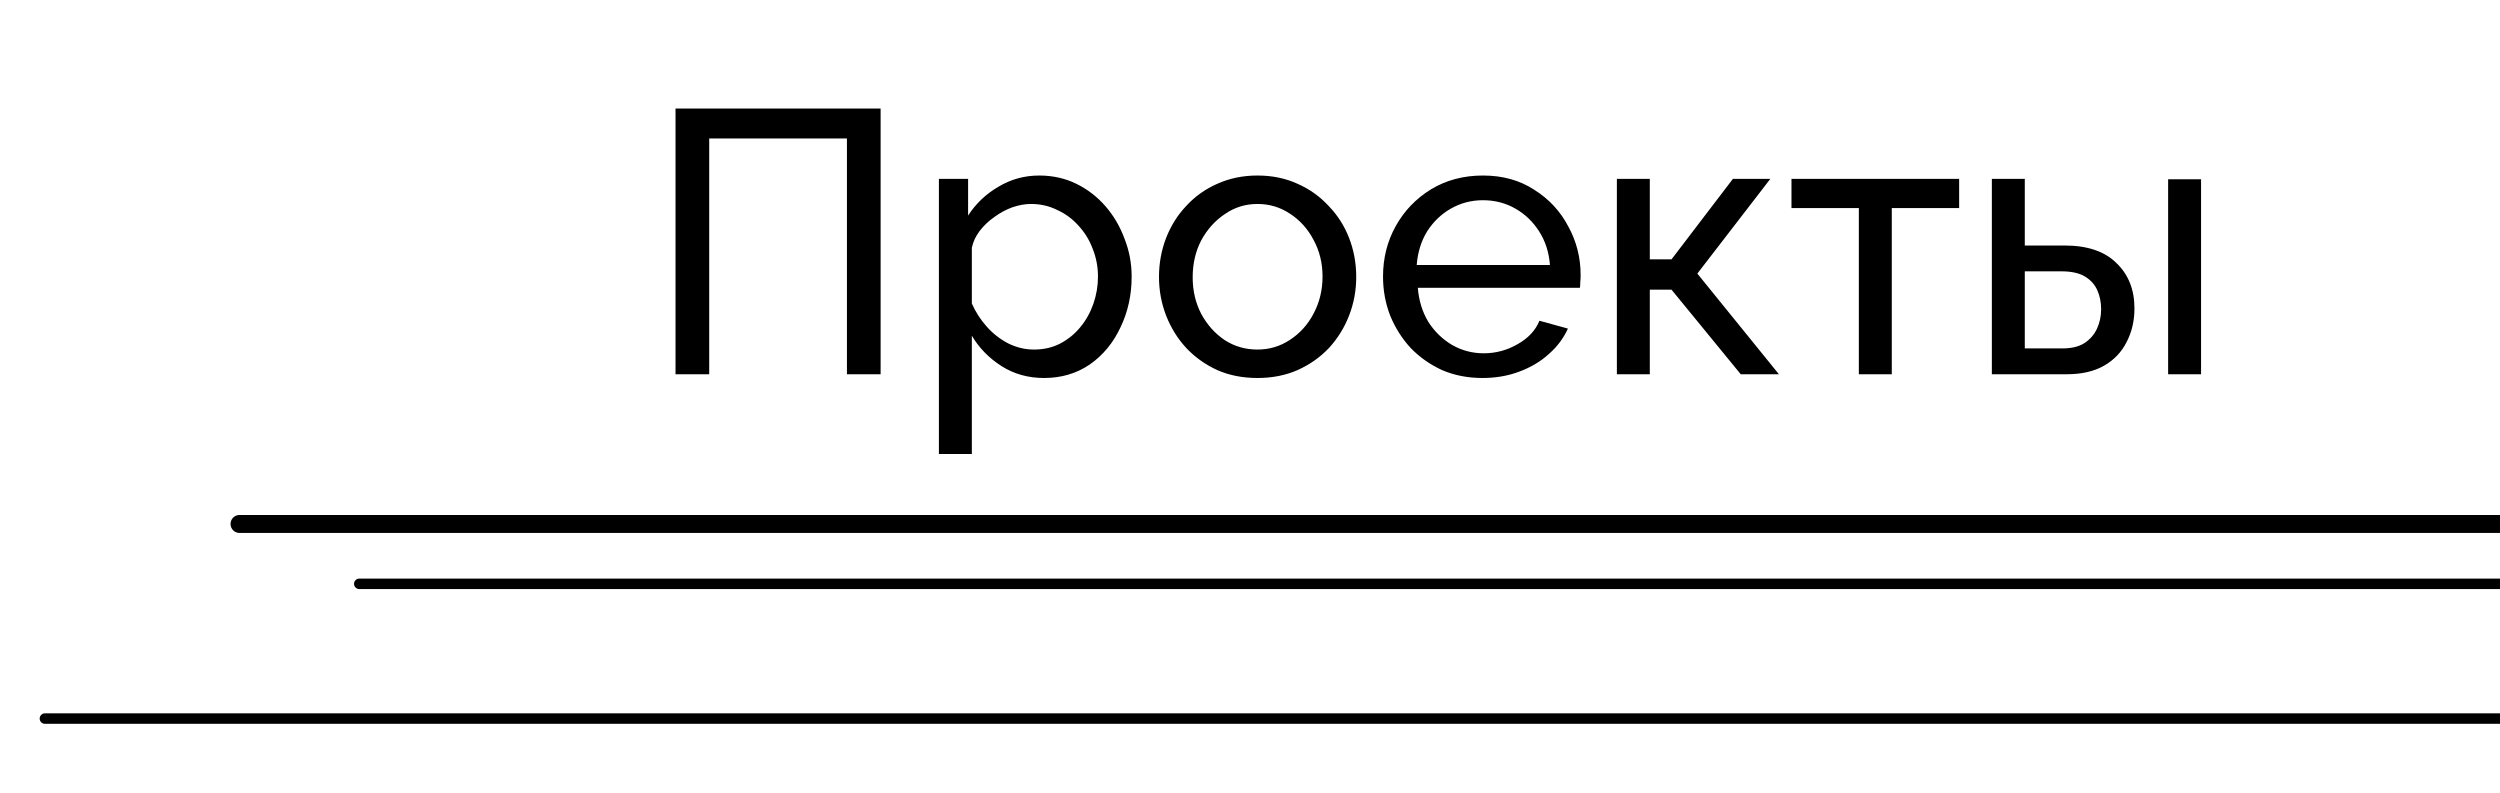 <svg width="167" height="53" viewBox="0 0 167 53" fill="none" xmlns="http://www.w3.org/2000/svg">
<path d="M194 39L24 39" stroke="black" stroke-width="0.7" stroke-linecap="round"/>
<path d="M173 48L3 48" stroke="black" stroke-width="0.7" stroke-linecap="round"/>
<path d="M185 35L16 35" stroke="black" stroke-width="1.2" stroke-linecap="round"/>
<path d="M45.125 25V7.25H58.825V25H56.575V9.25H47.375V25H45.125ZM69.744 25.25C68.678 25.25 67.728 24.983 66.894 24.45C66.061 23.917 65.403 23.242 64.919 22.425V30.325H62.719V11.95H64.669V14.4C65.186 13.6 65.861 12.958 66.694 12.475C67.528 11.975 68.436 11.725 69.419 11.725C70.319 11.725 71.144 11.908 71.894 12.275C72.644 12.642 73.294 13.142 73.844 13.775C74.394 14.408 74.819 15.133 75.119 15.95C75.436 16.75 75.594 17.592 75.594 18.475C75.594 19.708 75.344 20.842 74.844 21.875C74.361 22.908 73.678 23.733 72.794 24.35C71.911 24.95 70.894 25.25 69.744 25.25ZM69.069 23.35C69.719 23.35 70.303 23.217 70.819 22.95C71.353 22.667 71.803 22.3 72.169 21.85C72.553 21.383 72.844 20.858 73.044 20.275C73.244 19.692 73.344 19.092 73.344 18.475C73.344 17.825 73.228 17.208 72.994 16.625C72.778 16.042 72.461 15.525 72.044 15.075C71.644 14.625 71.169 14.275 70.619 14.025C70.086 13.758 69.503 13.625 68.869 13.625C68.469 13.625 68.053 13.7 67.619 13.85C67.203 14 66.803 14.217 66.419 14.5C66.036 14.767 65.711 15.075 65.444 15.425C65.178 15.775 65.003 16.15 64.919 16.55V20.275C65.169 20.842 65.503 21.358 65.919 21.825C66.336 22.292 66.819 22.667 67.369 22.95C67.919 23.217 68.486 23.35 69.069 23.35ZM83.996 25.25C83.012 25.25 82.121 25.075 81.32 24.725C80.52 24.358 79.829 23.867 79.246 23.25C78.662 22.617 78.212 21.892 77.895 21.075C77.579 20.258 77.421 19.4 77.421 18.5C77.421 17.583 77.579 16.717 77.895 15.9C78.212 15.083 78.662 14.367 79.246 13.75C79.829 13.117 80.52 12.625 81.32 12.275C82.137 11.908 83.029 11.725 83.996 11.725C84.979 11.725 85.871 11.908 86.671 12.275C87.471 12.625 88.162 13.117 88.746 13.75C89.346 14.367 89.804 15.083 90.121 15.9C90.437 16.717 90.596 17.583 90.596 18.5C90.596 19.4 90.437 20.258 90.121 21.075C89.804 21.892 89.354 22.617 88.77 23.25C88.187 23.867 87.487 24.358 86.671 24.725C85.871 25.075 84.979 25.25 83.996 25.25ZM79.671 18.525C79.671 19.425 79.862 20.242 80.246 20.975C80.645 21.708 81.171 22.292 81.82 22.725C82.471 23.142 83.195 23.35 83.996 23.35C84.796 23.35 85.52 23.133 86.171 22.7C86.837 22.267 87.362 21.683 87.746 20.95C88.145 20.2 88.346 19.375 88.346 18.475C88.346 17.575 88.145 16.758 87.746 16.025C87.362 15.292 86.837 14.708 86.171 14.275C85.52 13.842 84.796 13.625 83.996 13.625C83.195 13.625 82.471 13.85 81.82 14.3C81.171 14.733 80.645 15.317 80.246 16.05C79.862 16.783 79.671 17.608 79.671 18.525ZM99.036 25.25C98.053 25.25 97.153 25.075 96.336 24.725C95.536 24.358 94.836 23.867 94.236 23.25C93.653 22.617 93.195 21.892 92.861 21.075C92.545 20.258 92.386 19.392 92.386 18.475C92.386 17.242 92.67 16.117 93.236 15.1C93.803 14.083 94.586 13.267 95.586 12.65C96.603 12.033 97.761 11.725 99.061 11.725C100.378 11.725 101.52 12.042 102.486 12.675C103.47 13.292 104.228 14.108 104.761 15.125C105.311 16.125 105.586 17.208 105.586 18.375C105.586 18.542 105.578 18.708 105.561 18.875C105.561 19.025 105.553 19.142 105.536 19.225H94.711C94.778 20.075 95.011 20.833 95.411 21.5C95.828 22.15 96.361 22.667 97.011 23.05C97.661 23.417 98.361 23.6 99.111 23.6C99.911 23.6 100.661 23.4 101.361 23C102.078 22.6 102.57 22.075 102.836 21.425L104.736 21.95C104.453 22.583 104.028 23.15 103.461 23.65C102.911 24.15 102.253 24.542 101.486 24.825C100.736 25.108 99.92 25.25 99.036 25.25ZM94.636 17.7H103.536C103.47 16.85 103.228 16.1 102.811 15.45C102.395 14.8 101.861 14.292 101.211 13.925C100.561 13.558 99.845 13.375 99.061 13.375C98.295 13.375 97.586 13.558 96.936 13.925C96.286 14.292 95.753 14.8 95.336 15.45C94.936 16.1 94.703 16.85 94.636 17.7ZM108.007 25V11.95H110.207V17.325H111.657L115.757 11.95H118.257L113.382 18.275L118.832 25H116.282L111.657 19.35H110.207V25H108.007ZM124.171 25V13.9H119.671V11.95H130.871V13.9H126.371V25H124.171ZM133.056 25V11.95H135.256V16.4H137.906C139.439 16.4 140.597 16.792 141.381 17.575C142.181 18.342 142.581 19.35 142.581 20.6C142.581 21.433 142.406 22.183 142.056 22.85C141.722 23.517 141.222 24.042 140.556 24.425C139.889 24.808 139.056 25 138.056 25H133.056ZM135.256 23.275H137.756C138.372 23.275 138.864 23.158 139.231 22.925C139.614 22.675 139.897 22.35 140.081 21.95C140.264 21.55 140.356 21.117 140.356 20.65C140.356 20.2 140.272 19.783 140.106 19.4C139.939 19.017 139.664 18.708 139.281 18.475C138.897 18.242 138.372 18.125 137.706 18.125H135.256V23.275ZM144.831 25V11.975H147.031V25H144.831Z" fill="black"/>
</svg>
